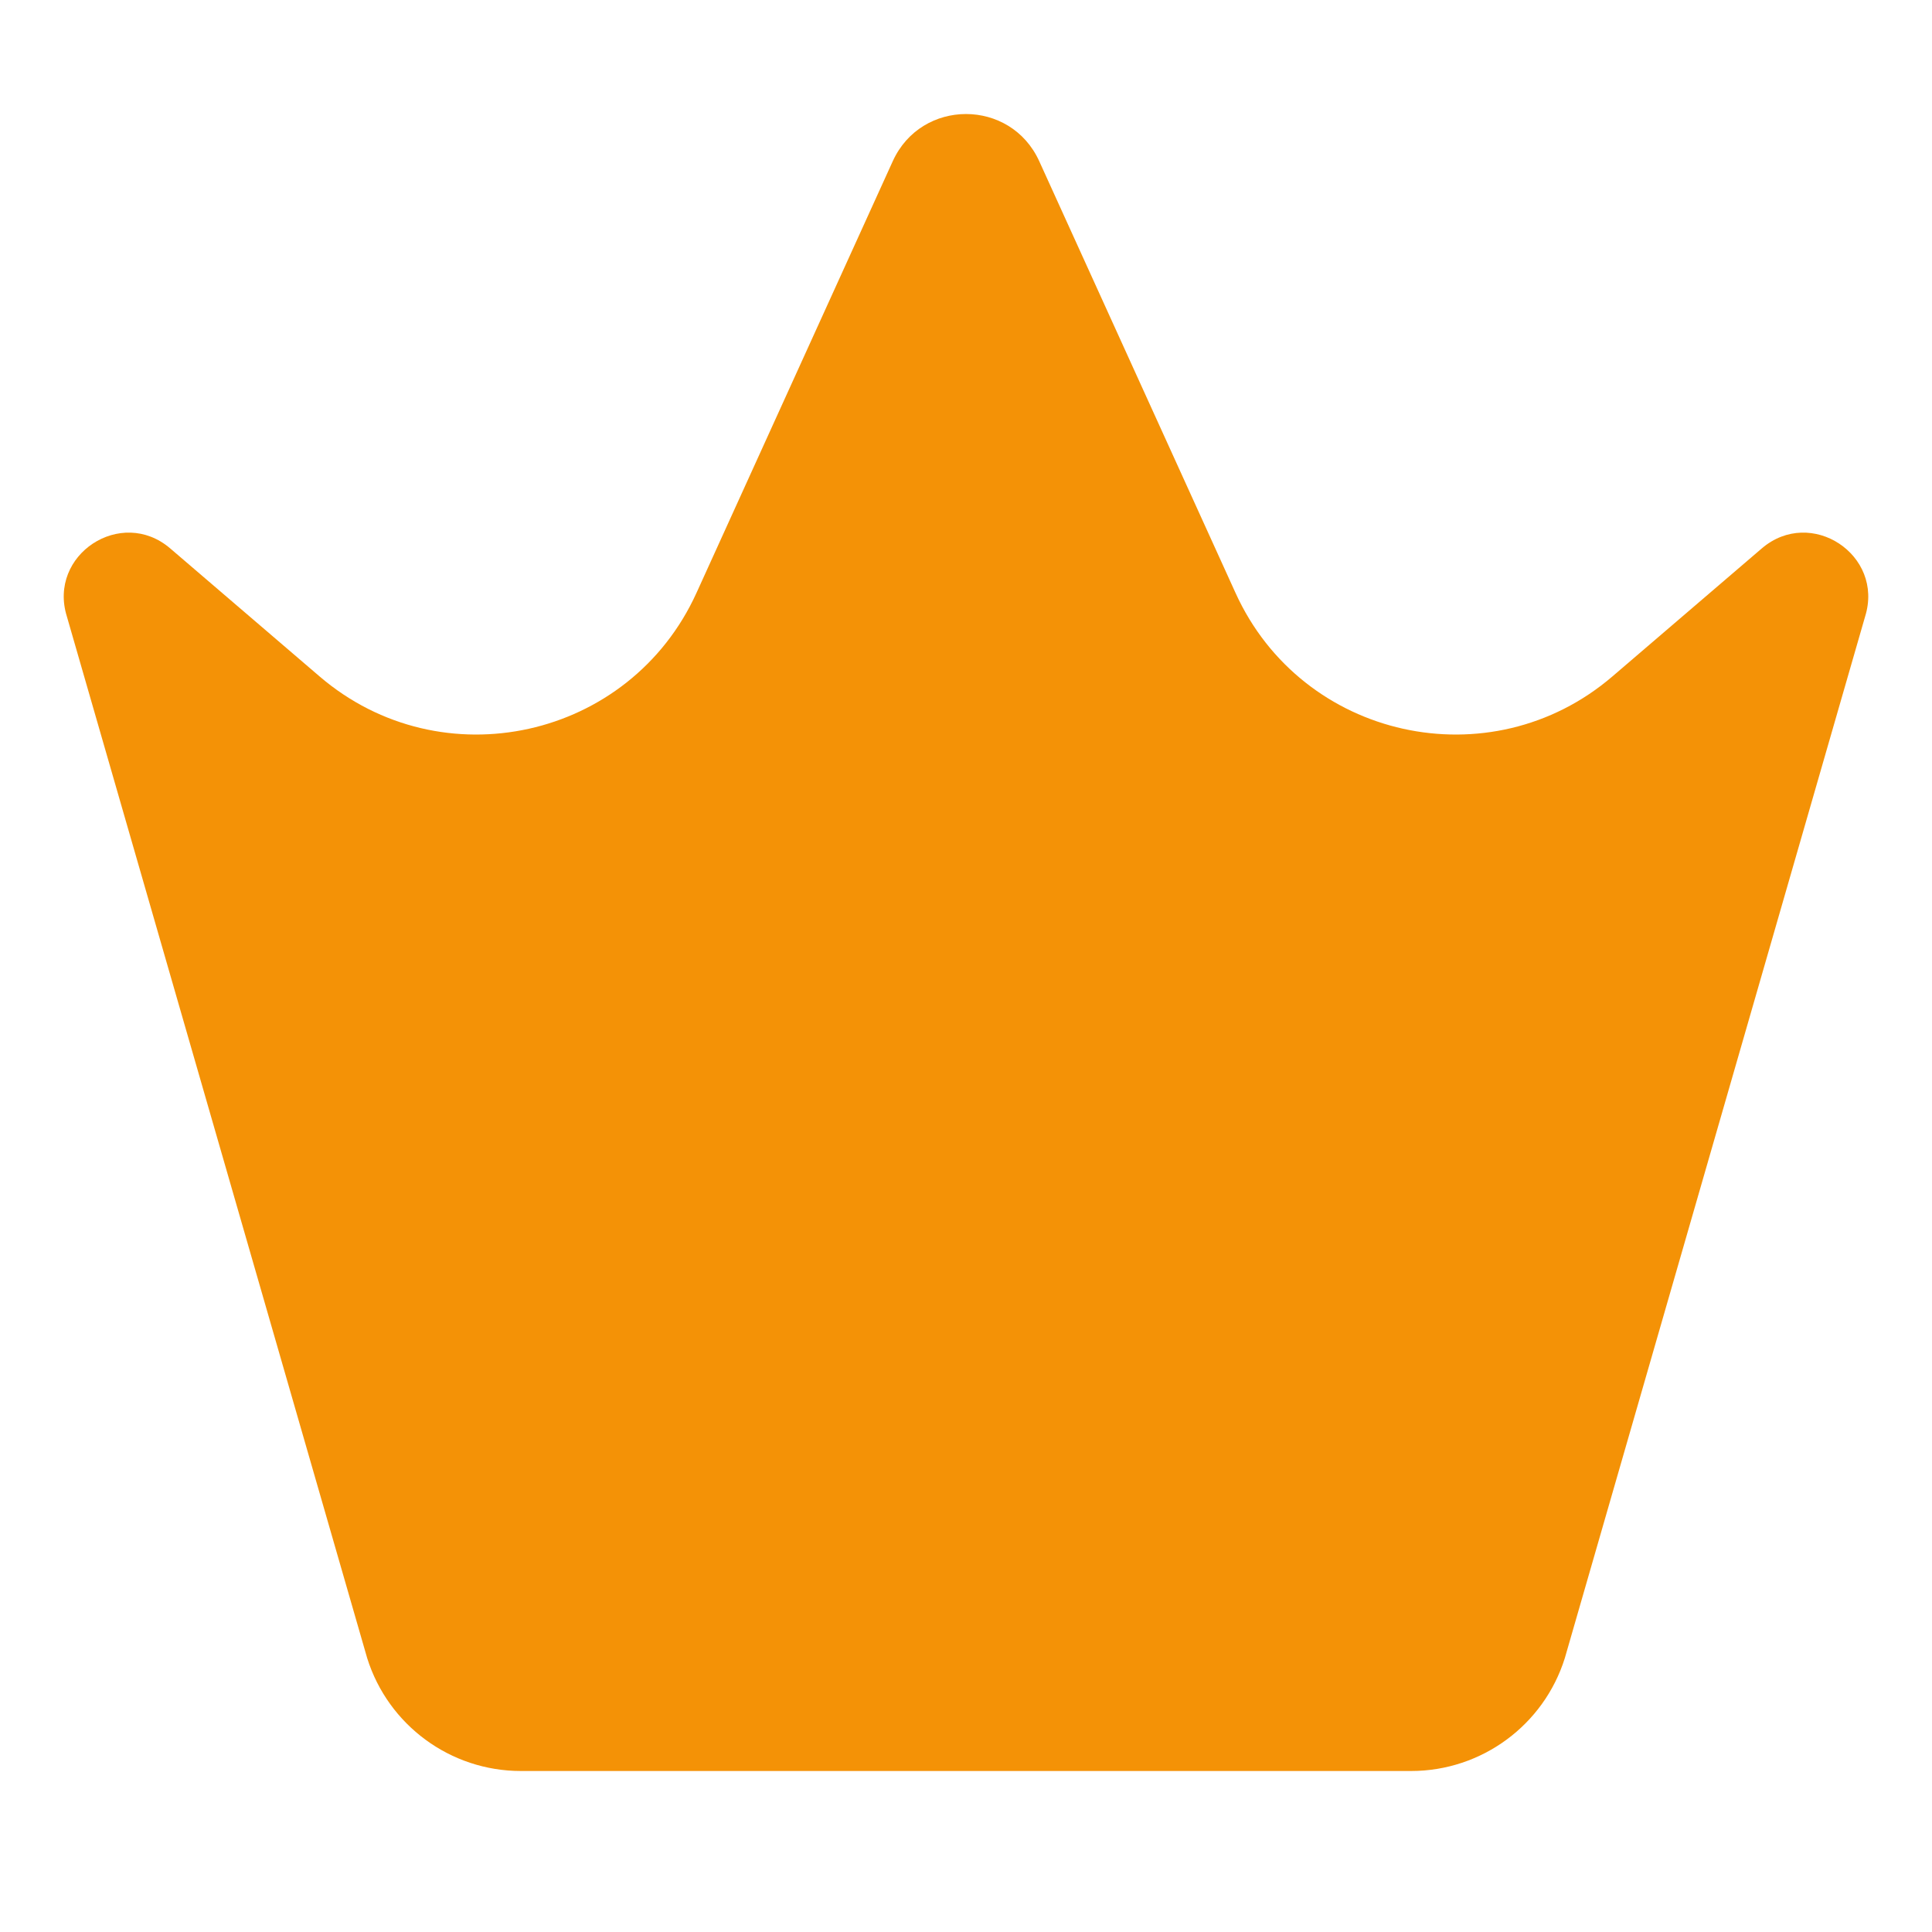 <svg xmlns="http://www.w3.org/2000/svg" viewBox="0 0 24 24" width="40" height="40" style="border-color: rgba(0,0,0,0);border-width: bpx;border-style: undefined" filter="none">
    
    <g>
    <path d="M0.831 7.659C0.591 6.892 1.505 6.29 2.115 6.813L3.969 8.402C5.485 9.702 7.825 9.184 8.652 7.365L11.09 2.003C11.445 1.221 12.555 1.221 12.91 2.003L15.348 7.365C16.174 9.184 18.515 9.702 20.031 8.402L21.885 6.813C22.495 6.29 23.409 6.892 23.169 7.659L19.439 20.597C19.178 21.431 18.404 22 17.53 22H6.47C5.596 22 4.822 21.431 4.561 20.597L0.831 7.659Z" fill="rgba(244.035,146.115,6.885,1)" stroke="none"></path>
    </g>
  </svg>
